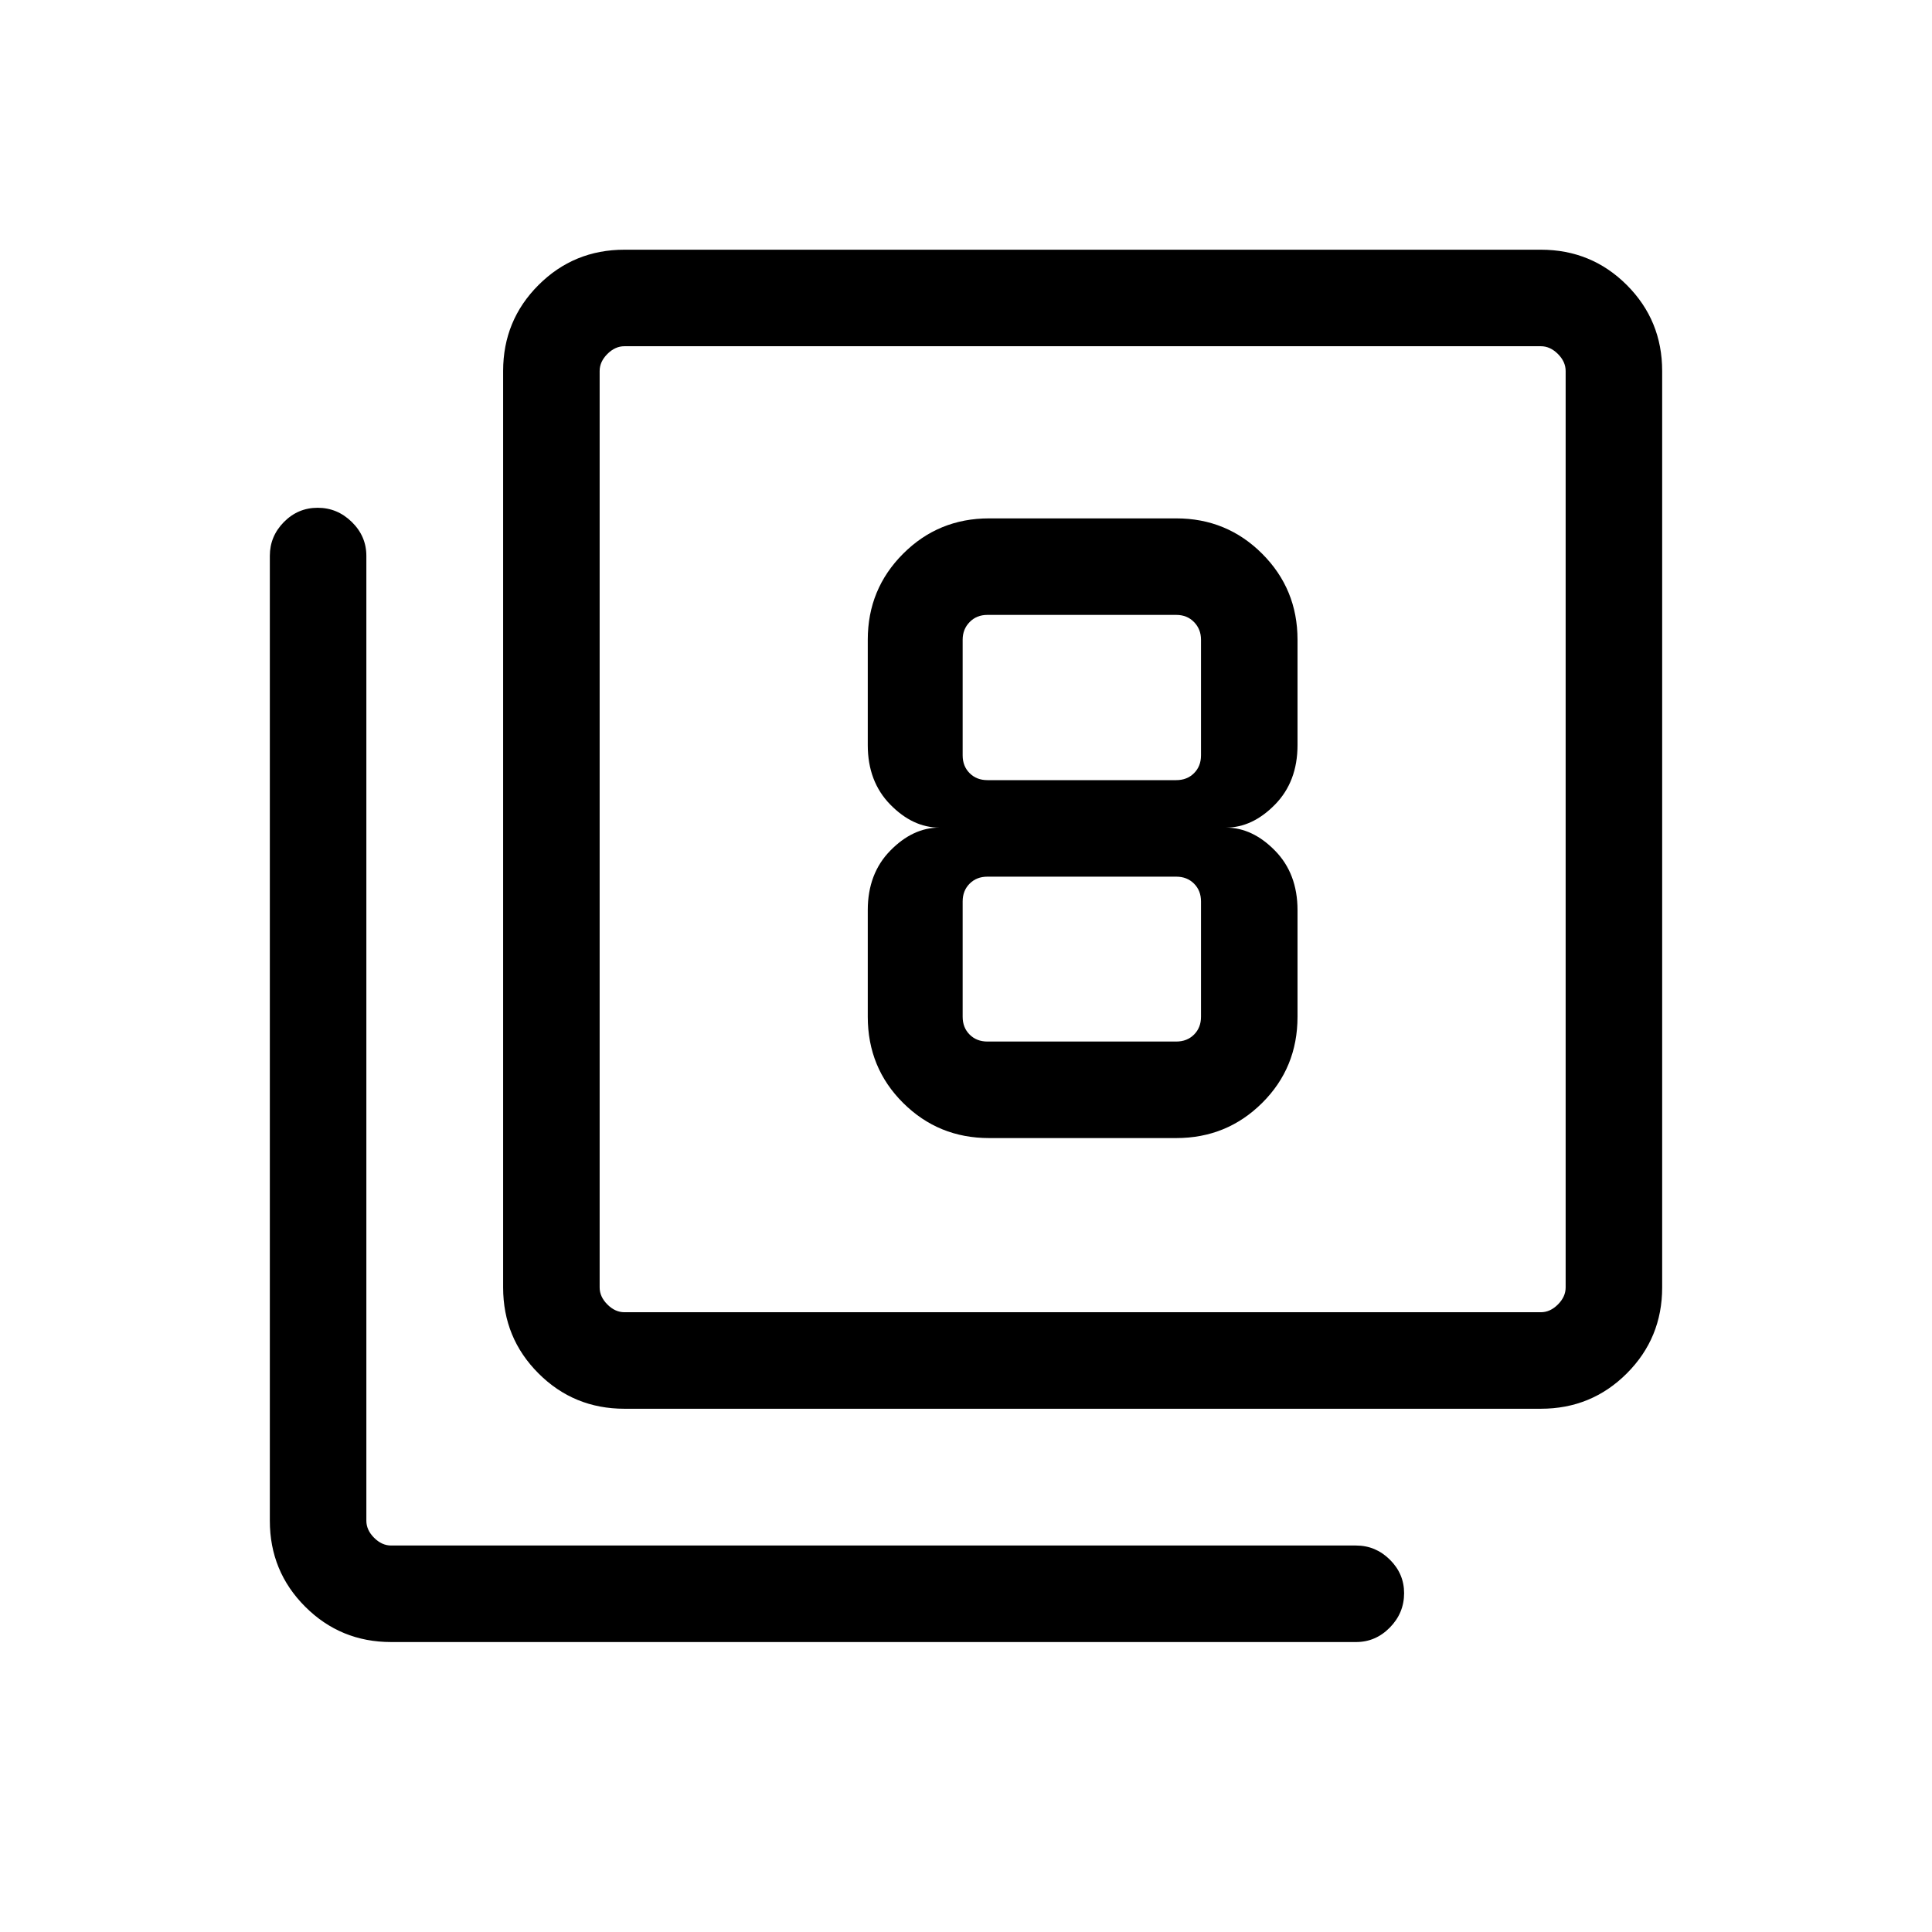 <svg xmlns="http://www.w3.org/2000/svg" height="20" viewBox="0 -960 960 960" width="20"><path d="M491.46-394.5h93q25.14 0 42.7-17.46 17.57-17.47 17.57-42.81v-53q0-18.15-11.2-29.57-11.2-11.43-24.38-11.43 13.18 0 24.38-11.43 11.2-11.42 11.2-29.57v-52.38q0-25.14-17.57-42.71-17.56-17.56-42.7-17.56h-93q-25.14 0-42.7 17.56-17.57 17.57-17.57 42.71v52.38q0 18.15 11.2 29.57 11.2 11.43 24.38 11.43-13.18 0-24.38 11.43-11.2 11.42-11.2 29.57v53q0 25.34 17.57 42.81 17.56 17.46 42.7 17.46Zm-.81-259.96h93.81q5.39 0 8.85 3.56 3.46 3.55 3.46 8.75v57.5q0 5.38-3.46 8.84t-8.85 3.46h-93.81q-5.38 0-8.84-3.46-3.47-3.46-3.47-8.84v-57.5q0-5.2 3.47-8.75 3.46-3.56 8.84-3.56Zm0 212q-5.38 0-8.84-3.46-3.47-3.46-3.47-8.85v-57.31q0-5.38 3.47-8.84 3.46-3.47 8.84-3.47h93.81q5.39 0 8.85 3.47 3.46 3.46 3.46 8.84v57.31q0 5.39-3.46 8.85t-8.85 3.46h-93.81ZM310.27-260q-25.14 0-42.7-17.57Q250-295.13 250-320.27v-455.38q0-25.14 17.57-42.71 17.56-17.56 42.7-17.56h455.38q25.14 0 42.71 17.56 17.56 17.57 17.56 42.71v455.38q0 25.14-17.56 42.7Q790.79-260 765.65-260H310.27Zm0-47.96h455.38q4.62 0 8.46-3.85 3.85-3.84 3.85-8.46v-455.38q0-4.62-3.85-8.47-3.84-3.84-8.46-3.84H310.27q-4.62 0-8.46 3.84-3.85 3.85-3.85 8.47v455.38q0 4.62 3.85 8.46 3.84 3.85 8.46 3.85ZM194.35-144.08q-25.14 0-42.71-17.57-17.56-17.56-17.56-42.7v-479.46q0-9.73 7-16.81 7-7.07 16.77-7.07t16.98 7.07q7.21 7.08 7.21 16.81v479.46q0 4.62 3.85 8.46 3.84 3.85 8.46 3.85h479.46q9.73 0 16.8 7.02 7.08 7.01 7.08 16.65 0 9.87-7.08 17.08-7.07 7.21-16.8 7.21H194.35Zm103.61-643.88v480-480Z"/></svg>